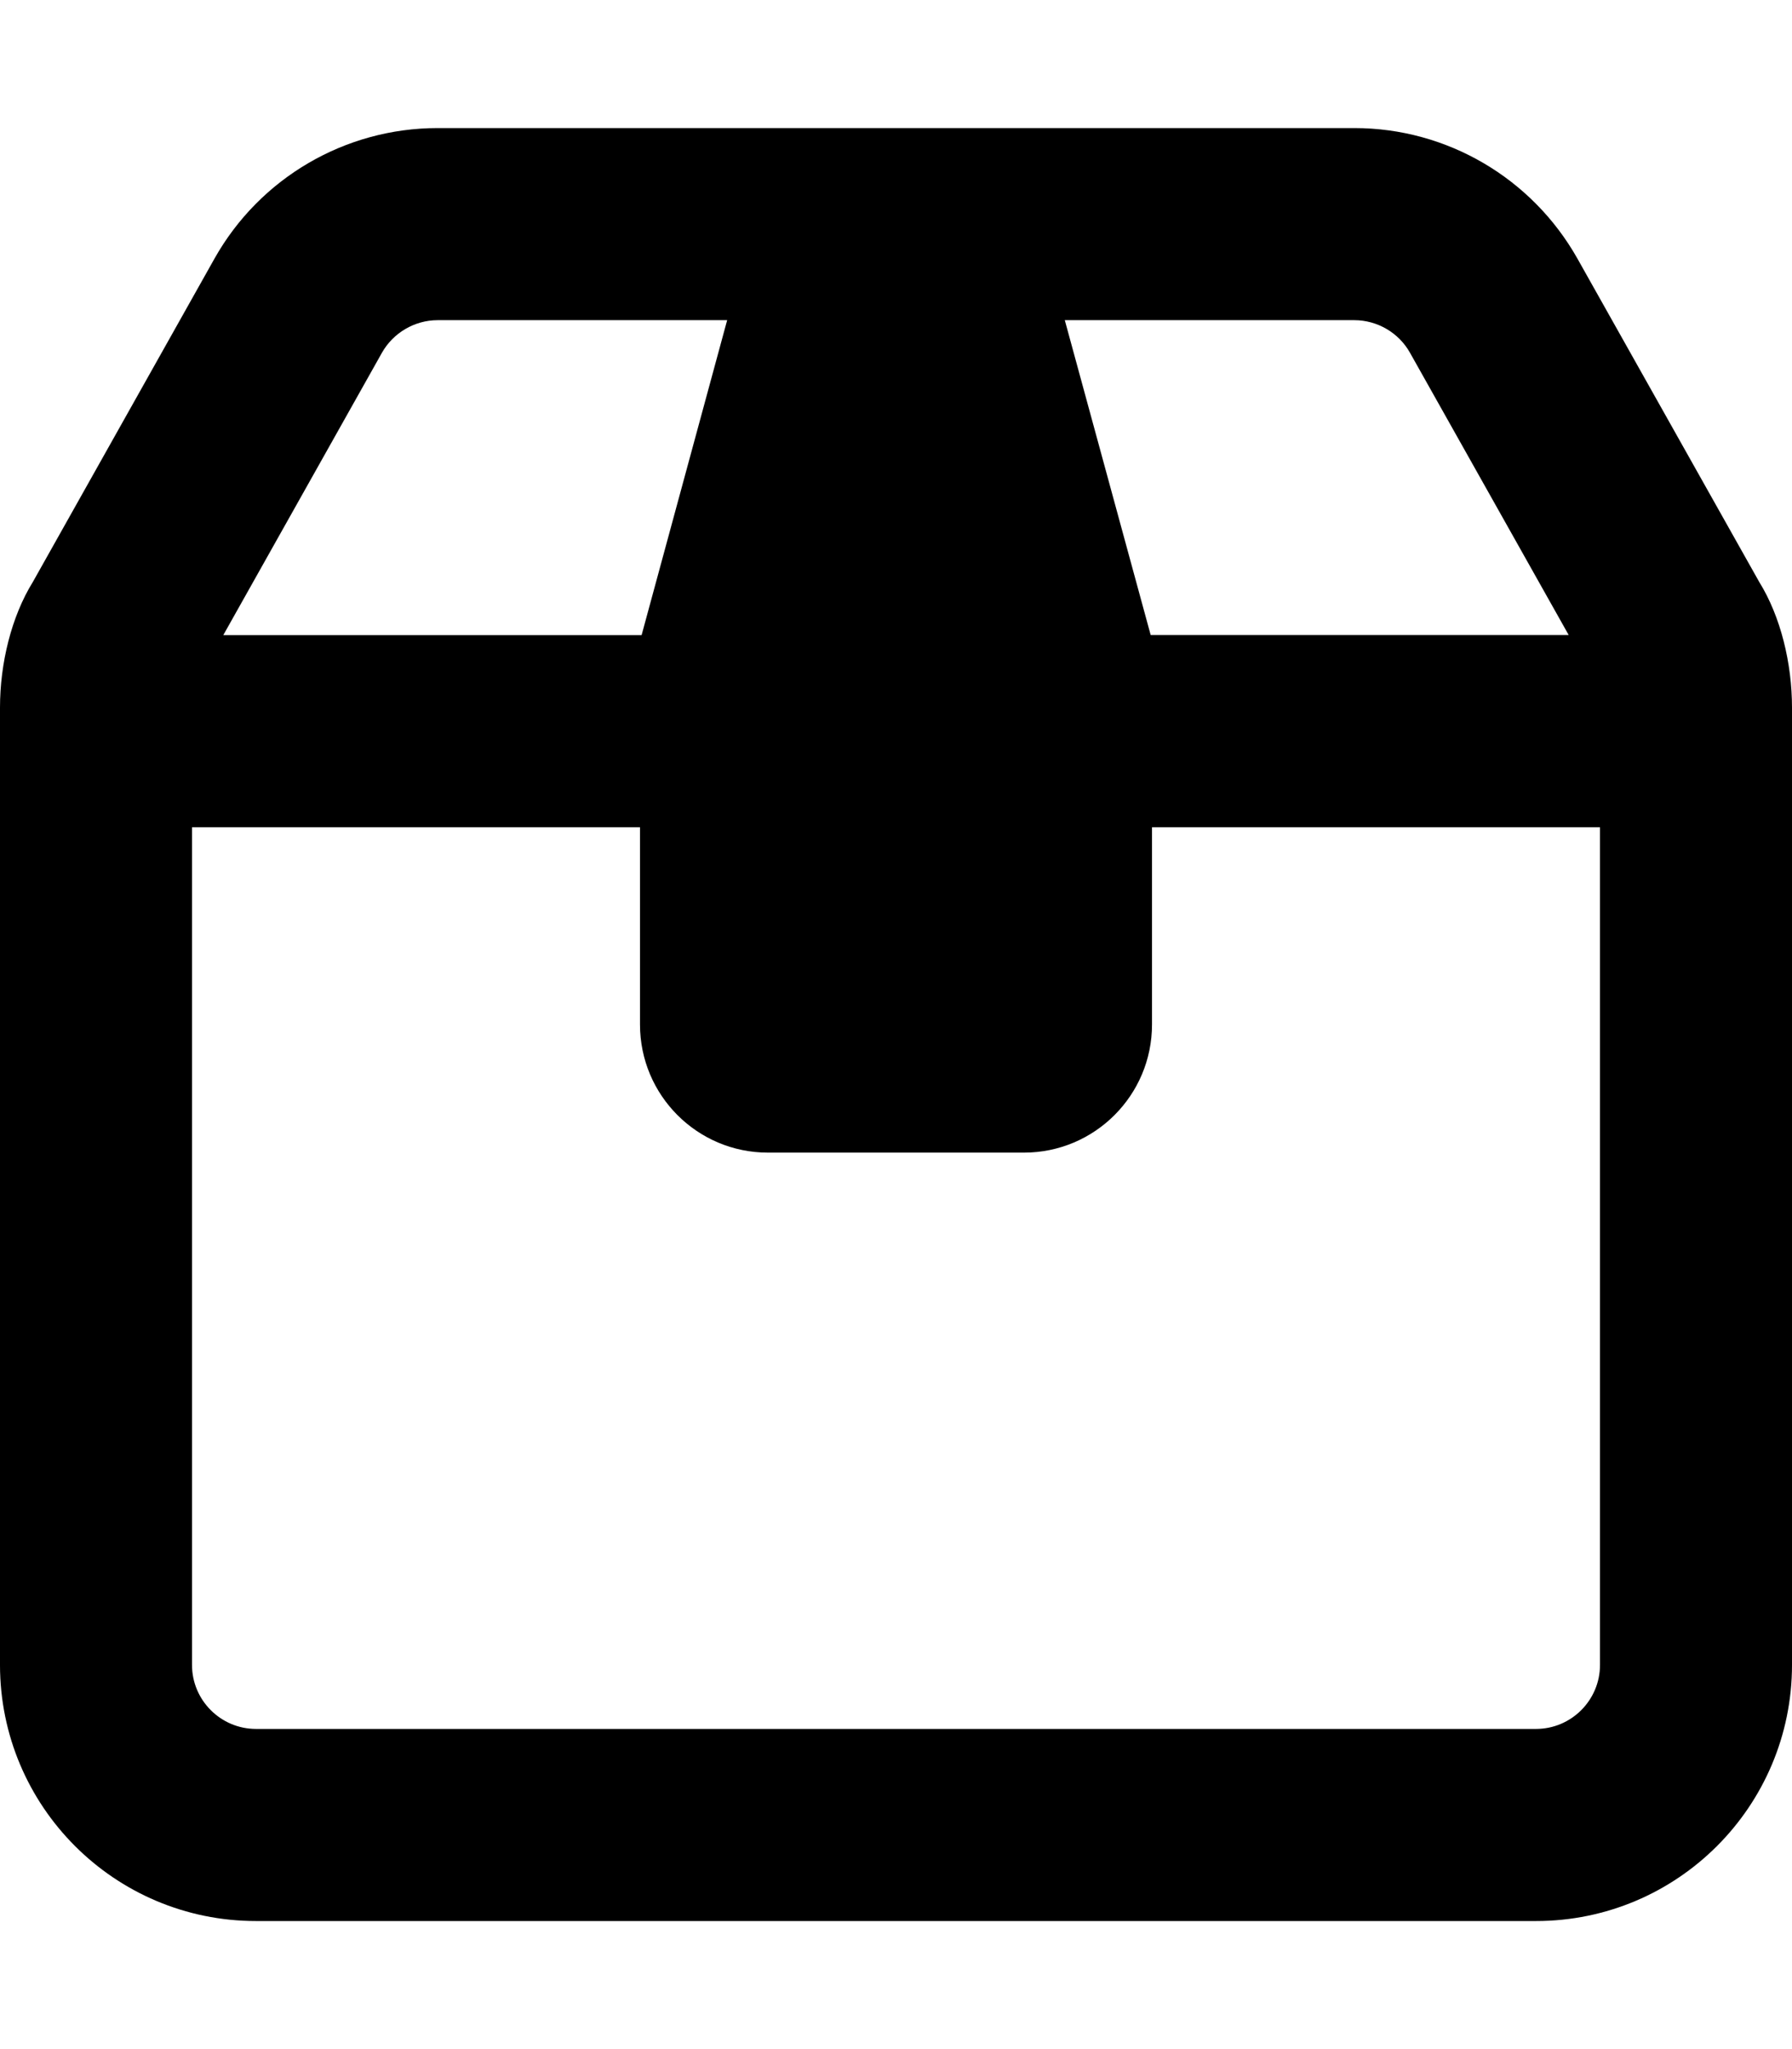 <svg xmlns="http://www.w3.org/2000/svg" viewBox="0 0 448 512"><!--! Font Awesome Pro 6.0.0-beta2 by @fontawesome - https://fontawesome.com License - https://fontawesome.com/license (Commercial License) --><path d="M439.8 145.4l-45.43-80.76C383 44.47 361.7 32 338.6 32H109.4c-23.12 0-44.45 12.47-55.78 32.62L8.219 145.4C2.83 154.1 0 165.8 0 176.8V416c0 35.35 28.65 64 64 64h320c35.35 0 64-28.65 64-64V176.8C448 165.8 445.2 154.1 439.8 145.4zM352.5 88.15l39.67 70.52h-104.5L266.2 80h72.39C344.3 80 349.7 83.13 352.5 88.15zM95.48 88.15C98.31 83.13 103.7 80 109.4 80h72.39L160.4 158.7H55.82L95.48 88.15zM400 416c0 8.822-7.178 16-16 16H64c-8.822 0-16-7.178-16-16V206.7H160V256c0 17.67 14.31 32 31.98 32H256c17.67 0 32-14.33 32-32V206.7h112V416z"/></svg>